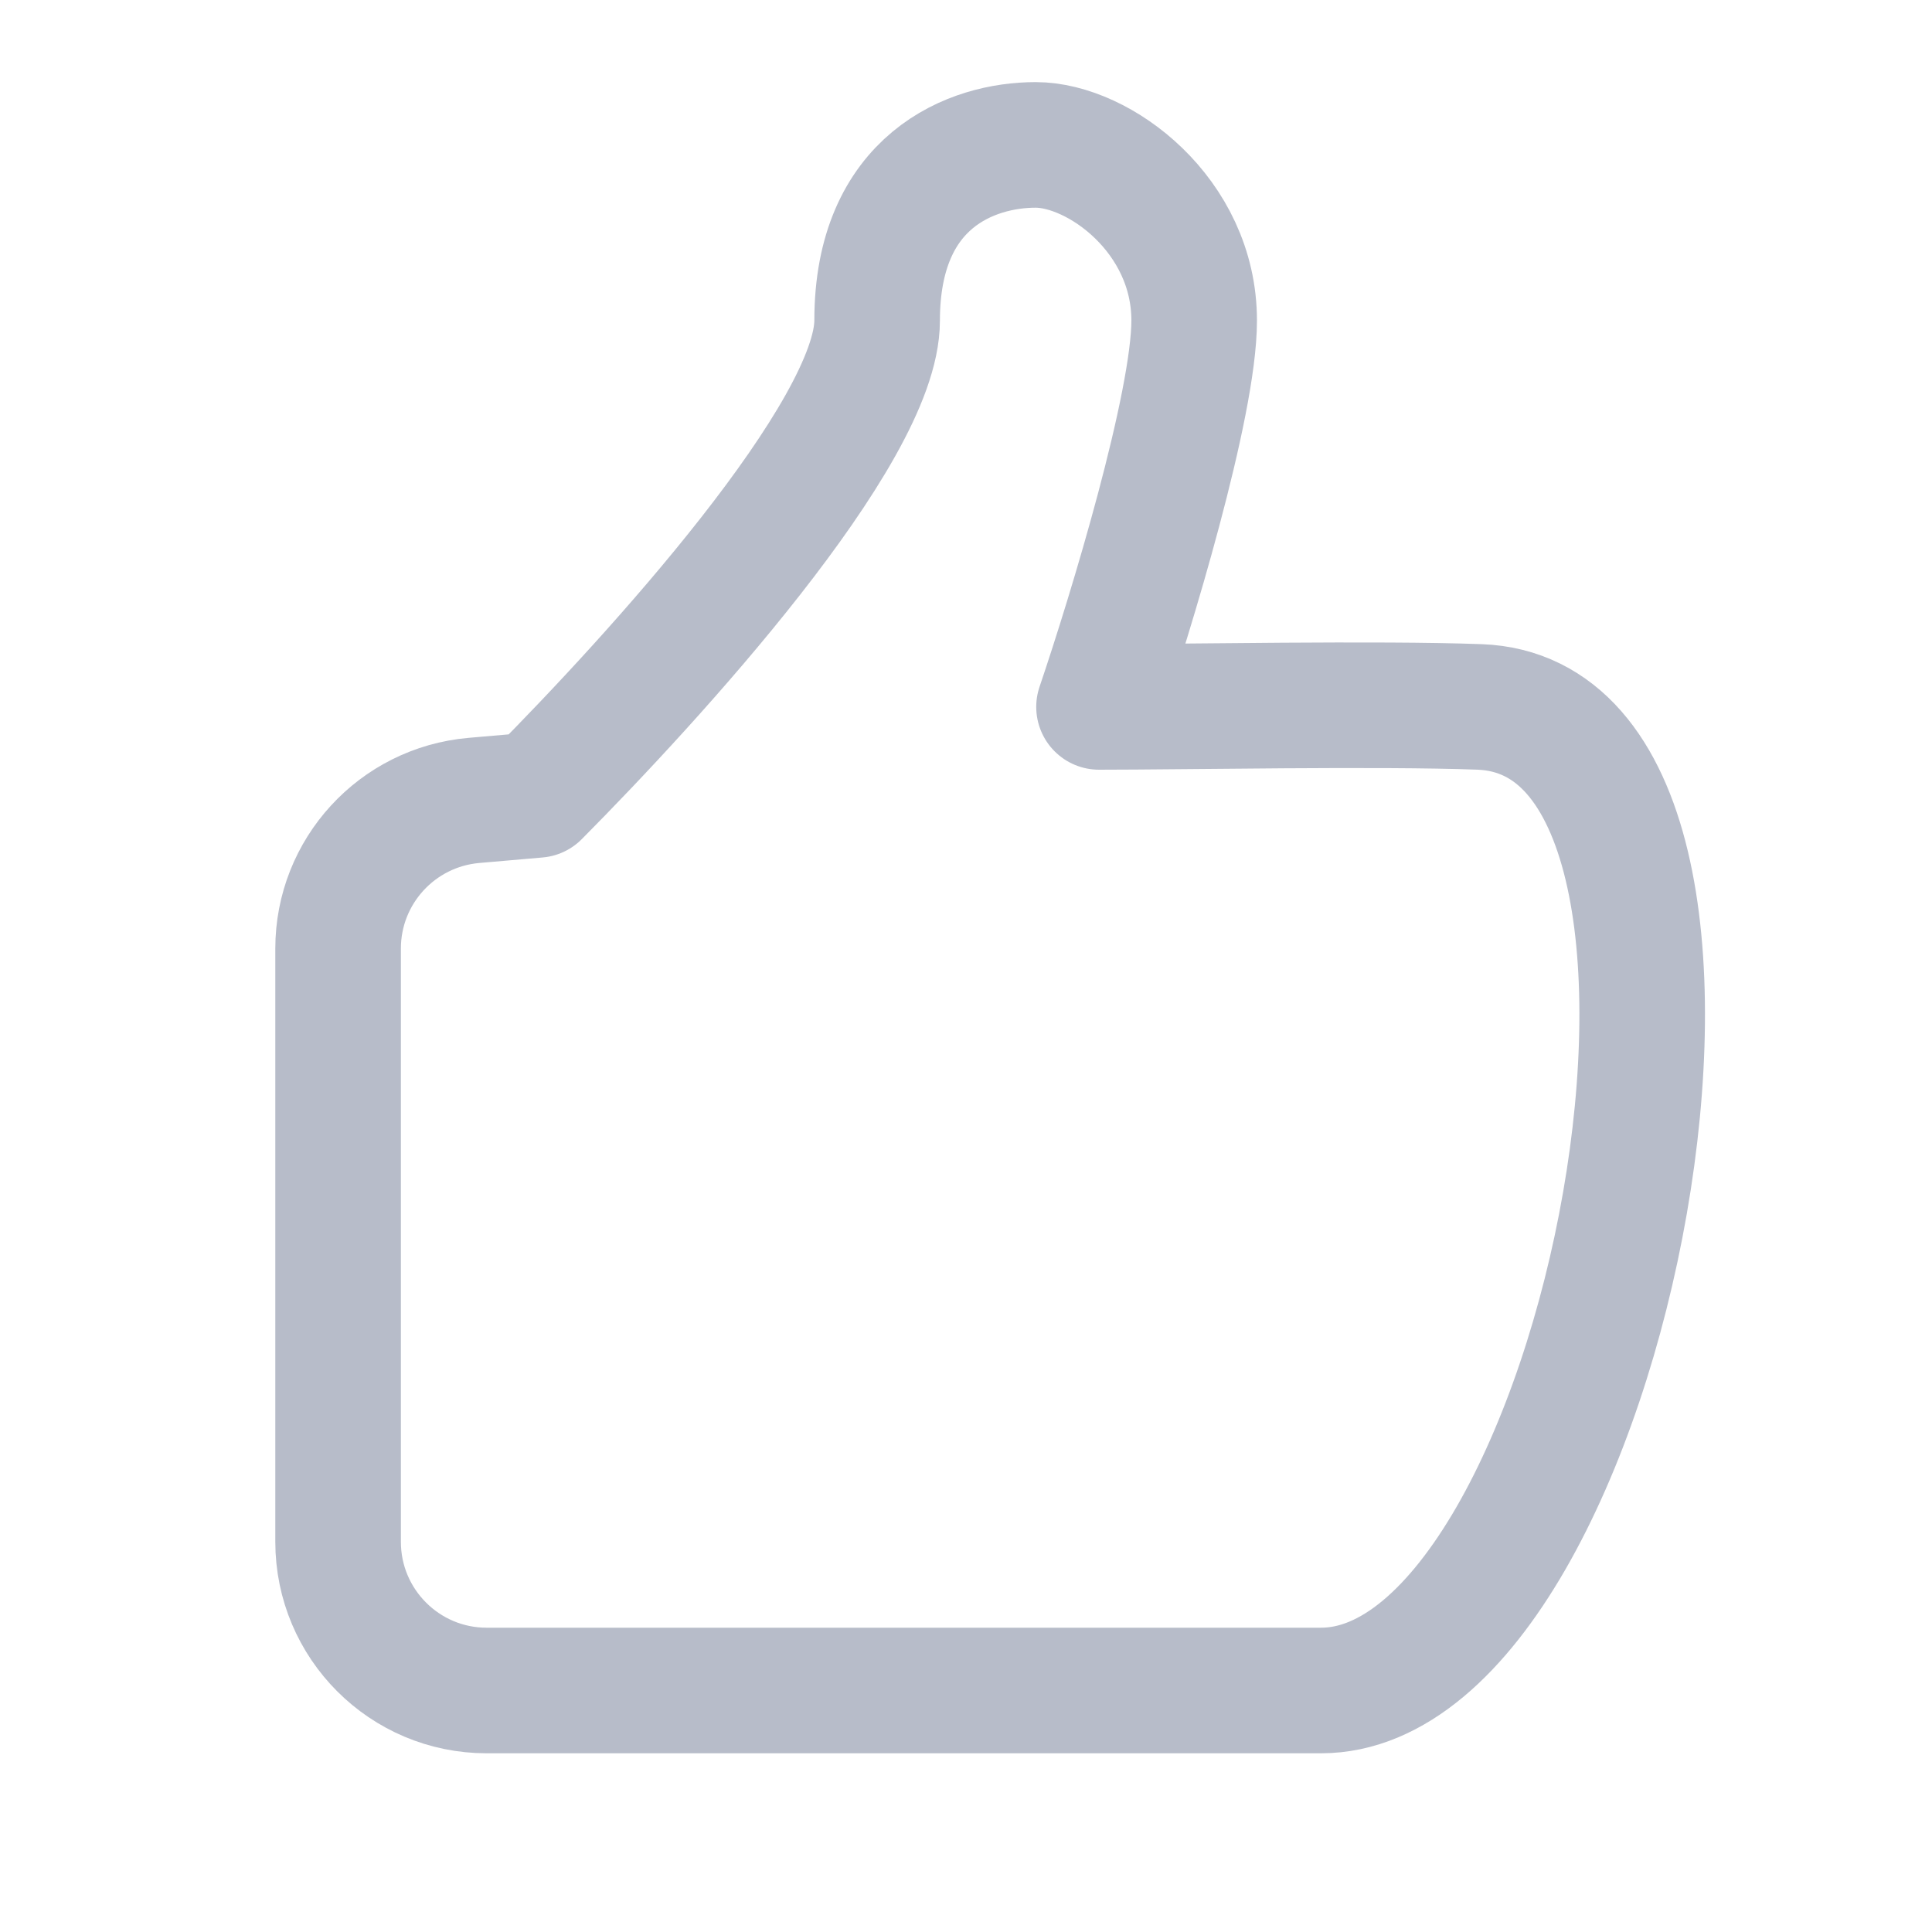 <svg width="20" height="20" viewBox="0 0 20 20" fill="none" xmlns="http://www.w3.org/2000/svg">
<path d="M5.561 8.229L4.905 8.286C4.11 8.356 3.5 9.021 3.5 9.819V15.961C3.5 16.811 4.189 17.5 5.038 17.5H13.675C16.649 17.5 18.544 7.438 15.316 7.318C14.266 7.279 12.253 7.318 11.377 7.318C11.706 6.348 12.362 4.191 12.362 3.318C12.362 2.227 11.377 1.5 10.721 1.5C10.064 1.5 9.08 1.864 9.08 3.318C9.08 4.482 6.764 7.017 5.561 8.229Z" stroke="#B7BCC9" stroke-width="1.3" stroke-linejoin="round"/>
</svg>

